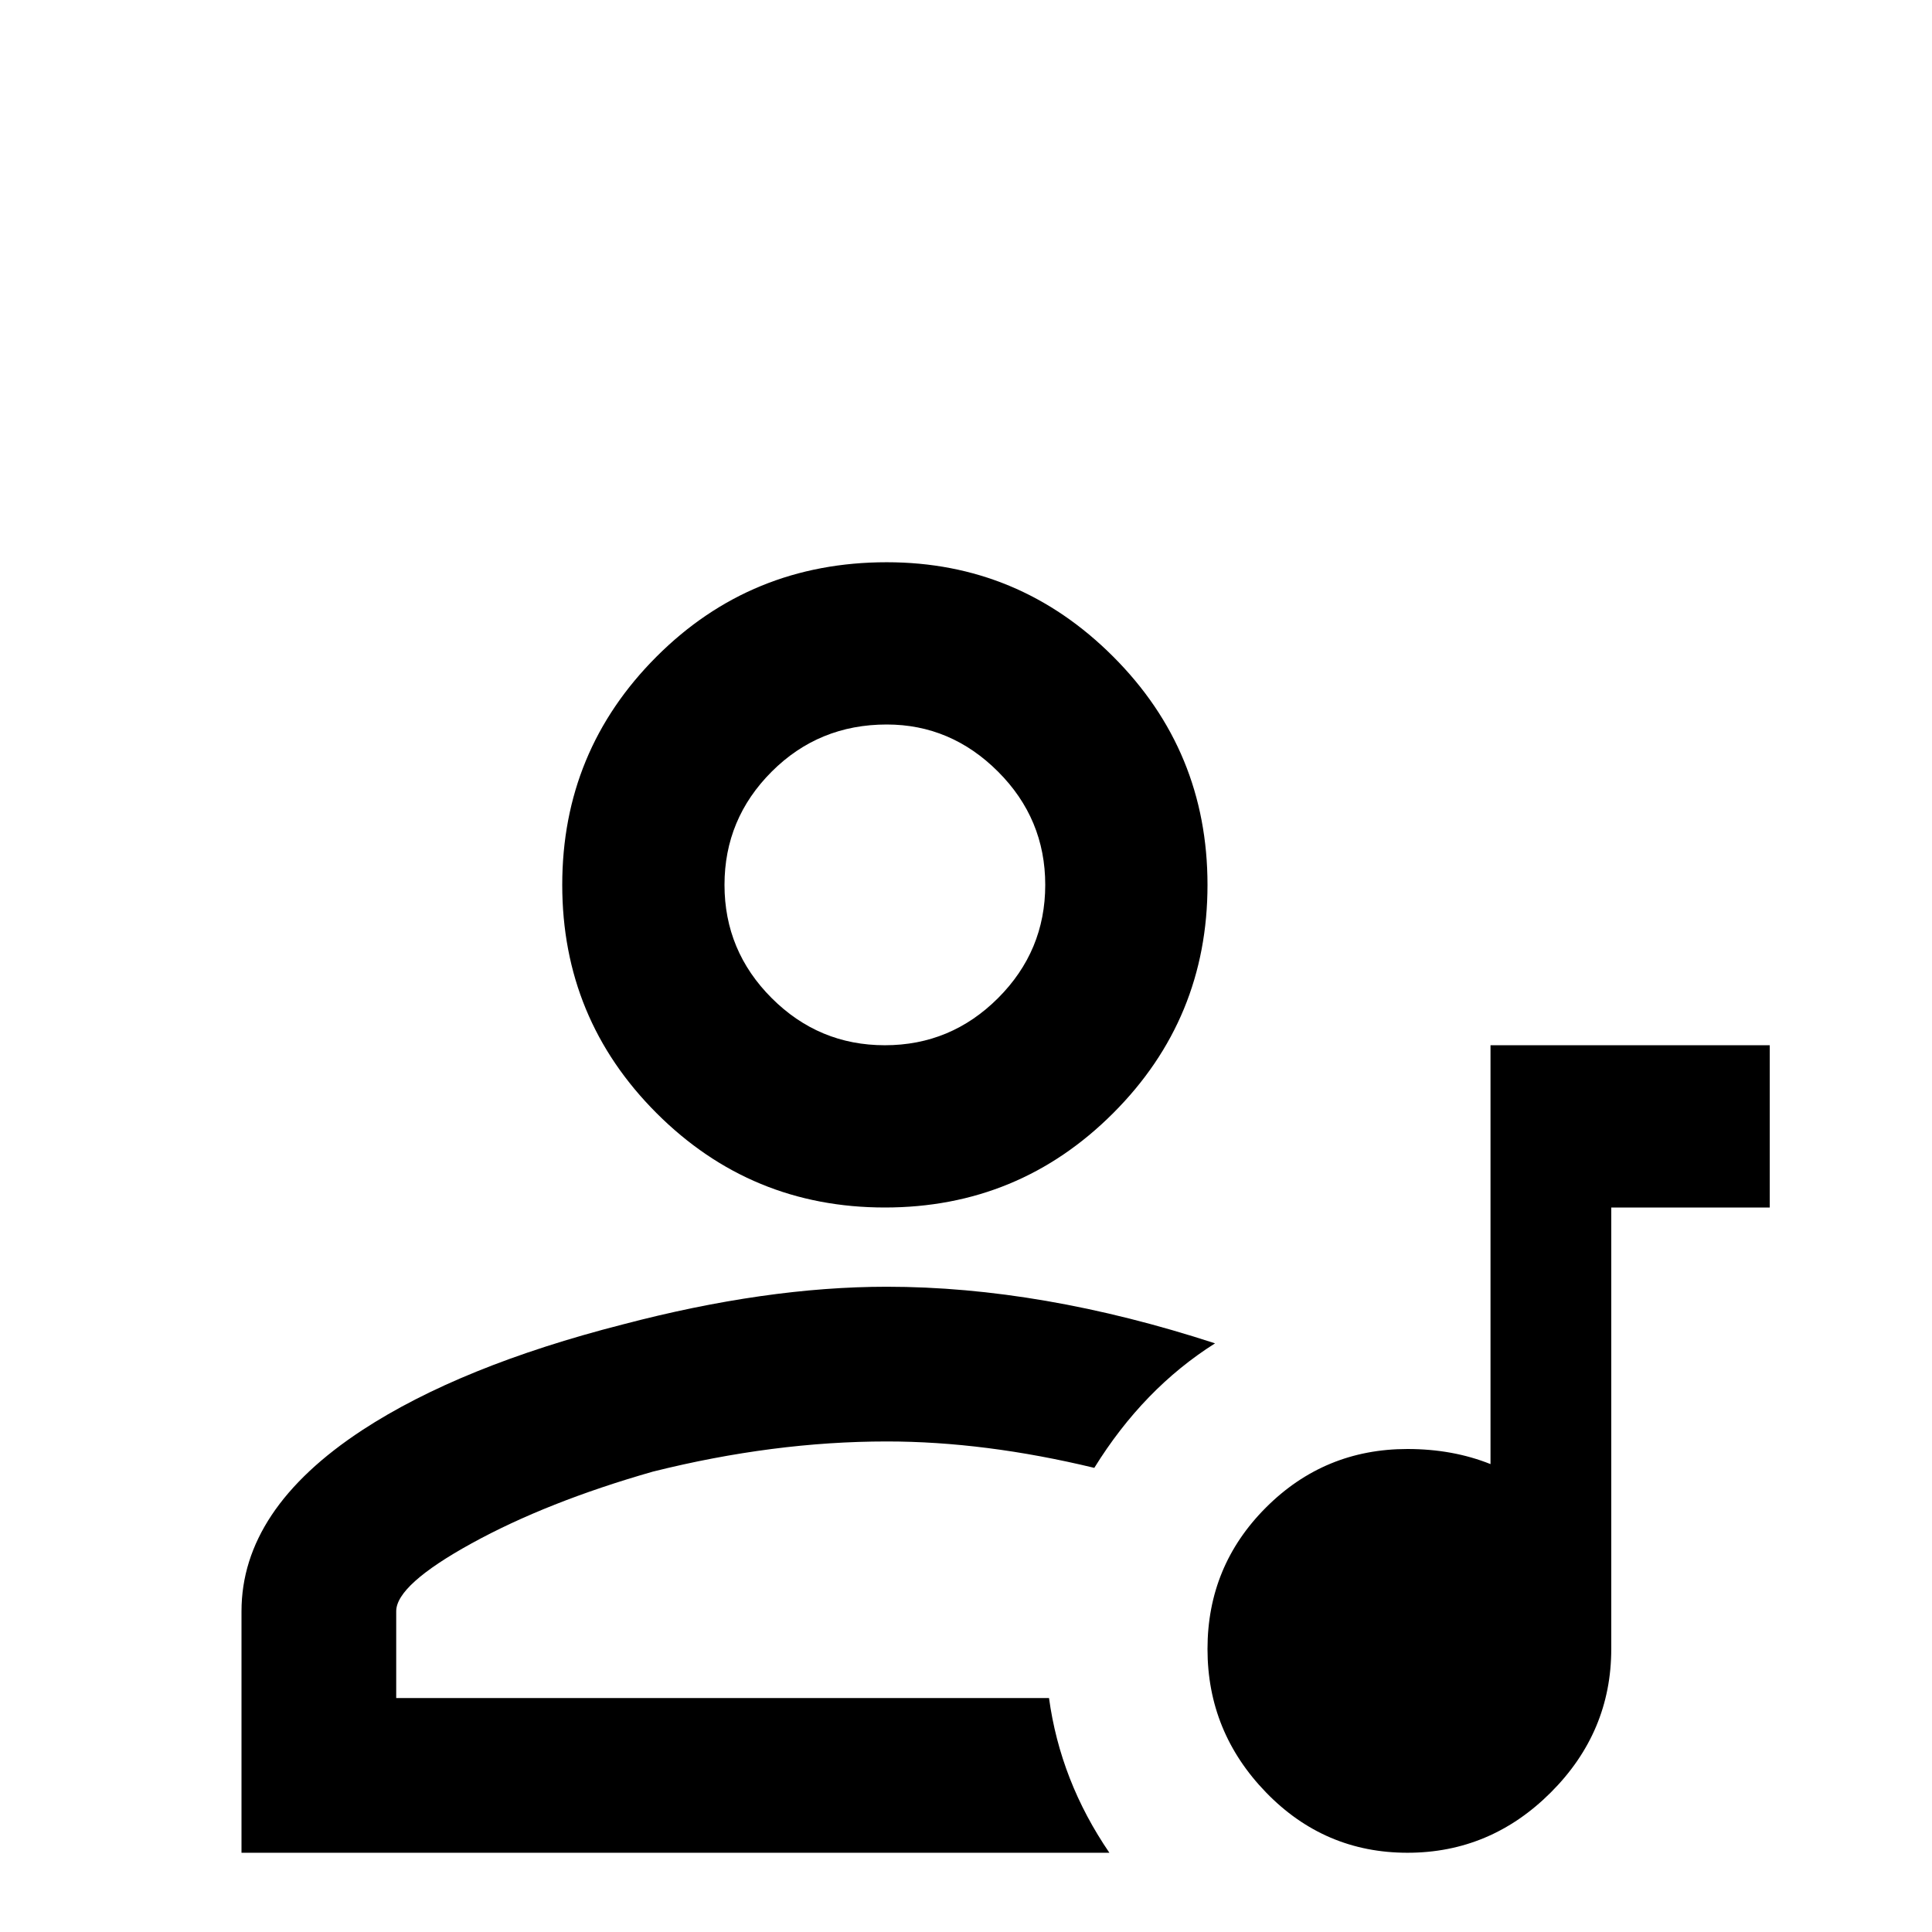 <svg xmlns="http://www.w3.org/2000/svg" viewBox="0 -512 512 512">
	<path fill="#000000" d="M235 -363Q270 -363 295 -338Q320 -313 320 -277.5Q320 -242 295 -217Q270 -192 234.5 -192Q199 -192 174 -217Q149 -242 149 -277.5Q149 -313 174 -338Q199 -363 235 -363ZM235 -320Q217 -320 204.5 -307.5Q192 -295 192 -277.5Q192 -260 204.5 -247.5Q217 -235 234.5 -235Q252 -235 264.5 -247.5Q277 -260 277 -277.5Q277 -295 264.5 -307.5Q252 -320 235 -320ZM235 -171Q276 -171 322 -156Q303 -144 290 -123Q261 -130 235 -130Q205 -130 173 -122Q145 -114 125 -103Q105 -92 105 -85V-62H278Q281 -40 294 -21H64V-85Q64 -112 96 -133Q122 -150 165 -161Q203 -171 235 -171ZM395 -235H427H469V-192H427V-75Q427 -53 411 -37Q395 -21 373 -21Q351 -21 335.5 -37Q320 -53 320 -75Q320 -97 335.5 -112.5Q351 -128 373 -128Q385 -128 395 -124Z"/>
</svg>